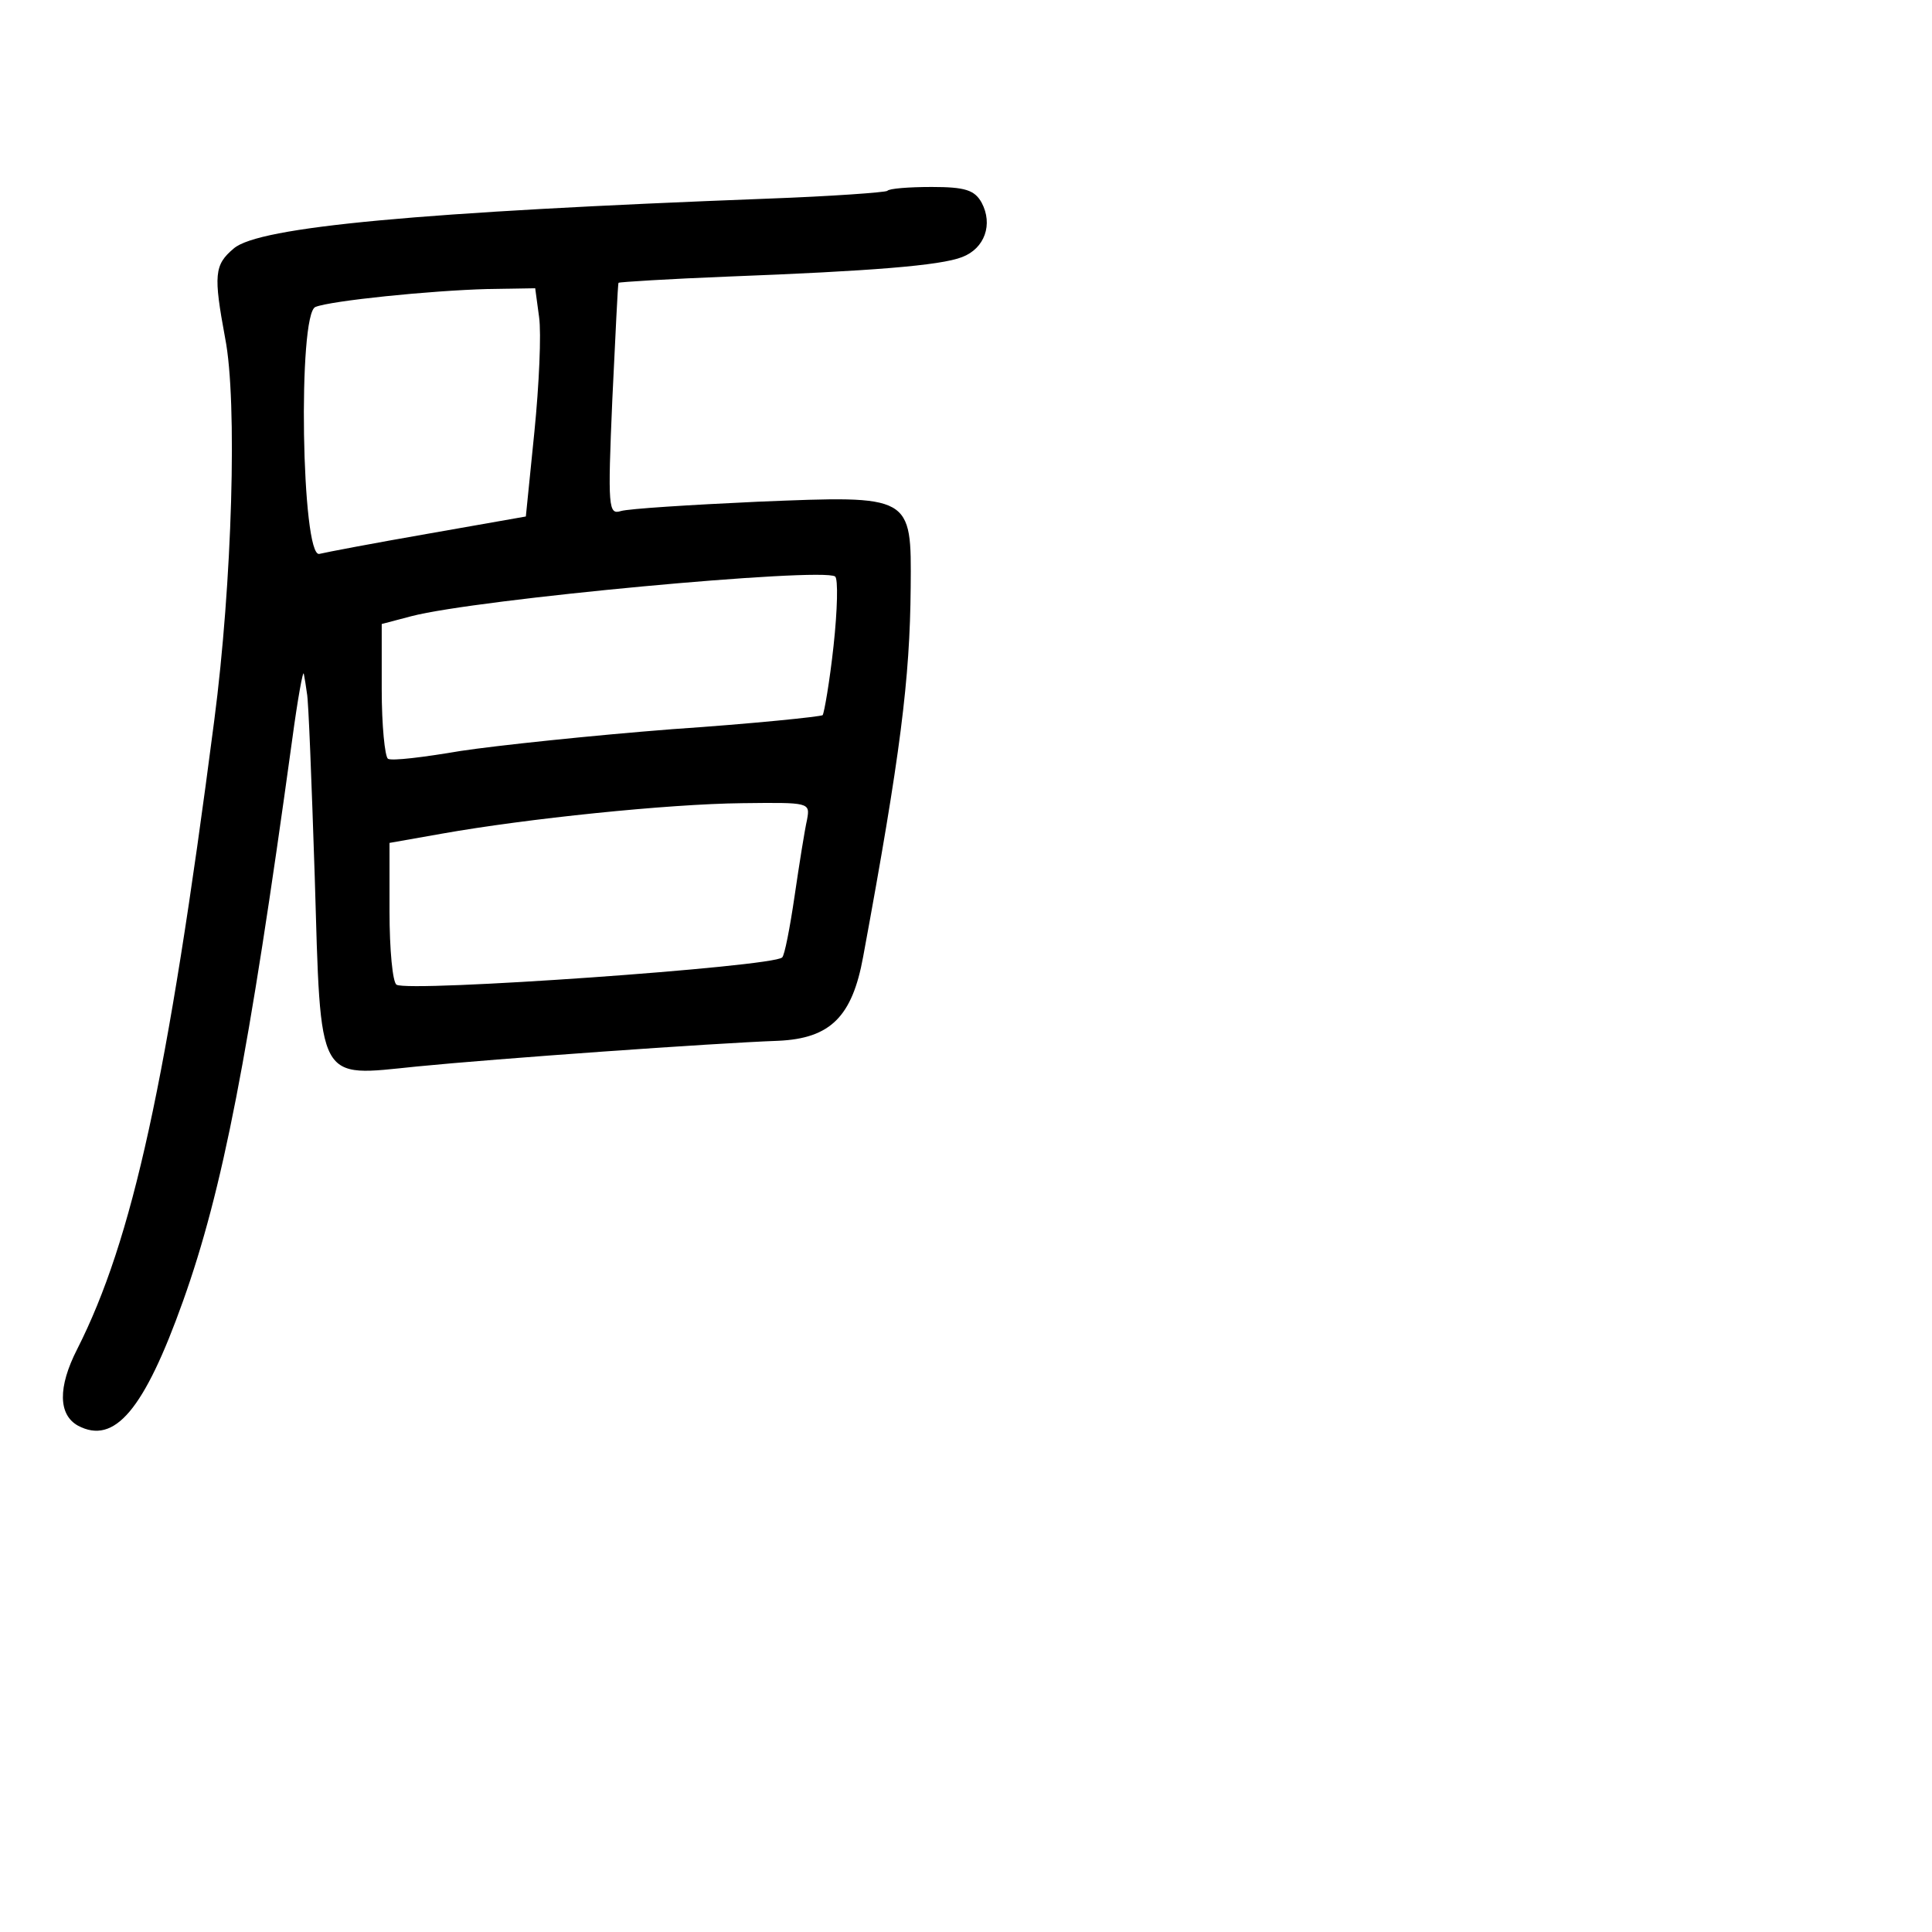 <?xml version="1.0" standalone="no"?>
<!DOCTYPE svg PUBLIC "-//W3C//DTD SVG 20010904//EN"
 "http://www.w3.org/TR/2001/REC-SVG-20010904/DTD/svg10.dtd">
<svg version="1.0" xmlns="http://www.w3.org/2000/svg"
 width="248pt" height="248pt" viewBox="0 0 248 248"
 preserveAspectRatio="xMidYMid meet">
<g transform="translate(0,248) scale(0.1,-0.1)"
fill="#000000" stroke="none">
<path d="M1139 2235 c-3 -2 -72 -7 -154 -10 -445 -17 -653 -36 -685 -64 -25
-21 -26 -34 -11 -115 16 -81 9 -315 -14 -491 -60 -463 -105 -667 -176 -807
-25 -49 -24 -84 1 -98 47 -25 85 20 135 160 51 143 84 313 140 720 7 52 14 91
15 85 1 -5 3 -17 4 -25 2 -8 6 -114 10 -235 8 -269 2 -257 131 -244 101 10
381 30 464 33 67 3 95 31 109 108 48 260 60 356 61 474 1 119 2 118 -196 110
-87 -4 -166 -9 -176 -12 -16 -5 -17 4 -11 143 4 81 7 149 8 150 1 1 65 5 141
8 182 7 272 14 300 25 29 11 40 42 25 70 -9 16 -21 20 -64 20 -29 0 -55 -2
-57 -5z m-447 -162 c3 -21 0 -87 -6 -147 l-11 -109 -125 -22 c-69 -12 -132
-24 -140 -26 -23 -6 -28 309 -5 317 20 8 147 21 221 23 l61 1 5 -37z m378
-422 c-5 -46 -12 -86 -14 -89 -3 -2 -90 -11 -193 -18 -103 -8 -226 -21 -272
-28 -47 -8 -88 -13 -93 -10 -4 3 -8 43 -8 89 l0 84 38 10 c84 22 527 63 544
51 4 -3 3 -43 -2 -89z m-34 -223 c-3 -13 -10 -57 -16 -98 -6 -41 -13 -77 -16
-79 -11 -12 -480 -45 -495 -35 -5 3 -9 45 -9 94 l0 88 68 12 c107 19 289 38
385 39 86 1 87 1 83 -21z"/>
</g>
</svg>
